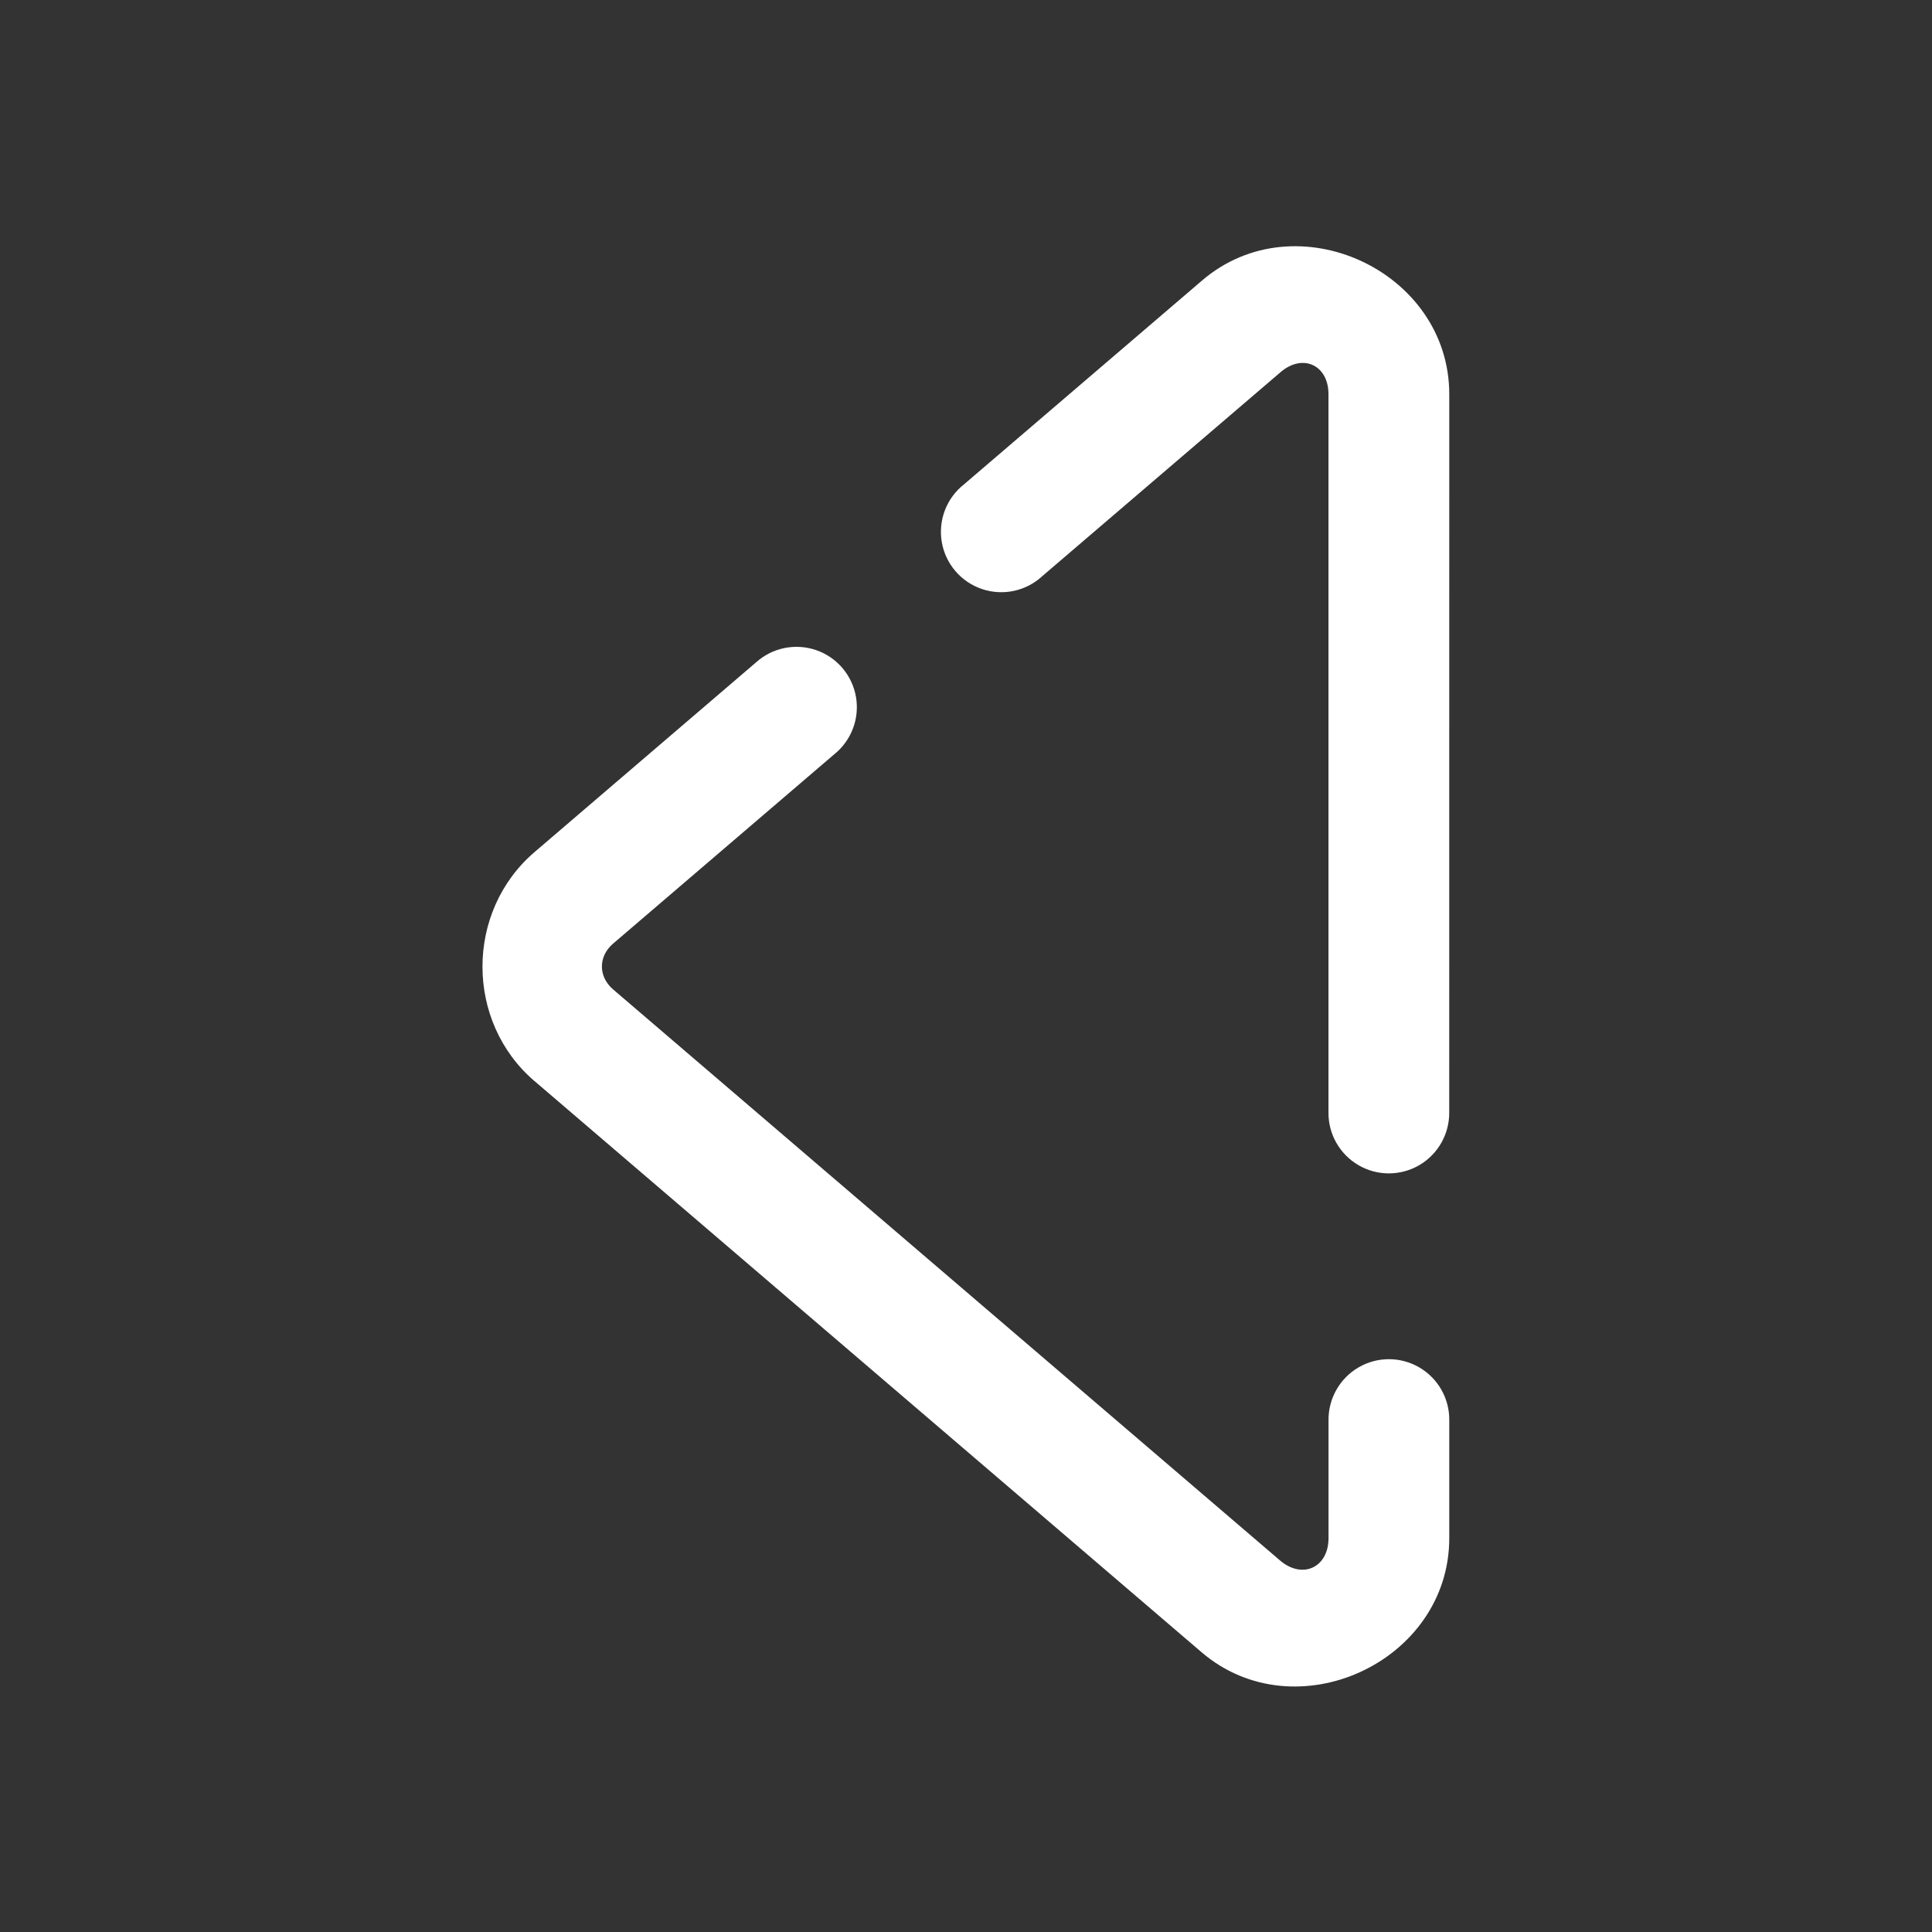 <svg xmlns="http://www.w3.org/2000/svg" xmlns:xlink="http://www.w3.org/1999/xlink" viewBox="0,0,256,256" width="25px" height="25px" fill-rule="nonzero"><rect x="0" y="0" width="256" height="256" fill="#333333" stroke="none"/><g fill-opacity="0" fill="#dddddd" fill-rule="nonzero" stroke="none" stroke-width="1" stroke-linecap="butt" stroke-linejoin="miter" stroke-miterlimit="10" stroke-dasharray="" stroke-dashoffset="0" font-family="none" font-weight="none" font-size="none" text-anchor="none" style="mix-blend-mode: normal"><path d="M0,256v-256h256v256z" id="bgRectangle"></path></g><g fill="#ffffff" fill-rule="nonzero" stroke="none" stroke-width="1" stroke-linecap="butt" stroke-linejoin="miter" stroke-miterlimit="10" stroke-dasharray="" stroke-dashoffset="0" font-family="none" font-weight="none" font-size="none" text-anchor="none" style="mix-blend-mode: normal"><g transform="translate(256.031,0.083) rotate(90) scale(5.333,5.333)"><path d="M9.779,12c-3.069,0 -4.823,3.809 -2.826,6.141l5.066,5.916c0.34,0.433 0.891,0.645 1.434,0.552c0.543,-0.093 0.991,-0.477 1.167,-0.999c0.176,-0.522 0.052,-1.099 -0.324,-1.502l-5.066,-5.918c-0.471,-0.55 -0.176,-1.189 0.549,-1.189h17.838c0.541,0.008 1.044,-0.277 1.317,-0.744c0.273,-0.467 0.273,-1.045 0,-1.512c-0.273,-0.467 -0.776,-0.751 -1.317,-0.744zM35.277,12c-0.541,-0.008 -1.044,0.277 -1.317,0.744c-0.273,0.467 -0.273,1.045 0,1.512c0.273,0.467 0.776,0.751 1.317,0.744h2.924c0.732,0 1.031,0.649 0.555,1.205l-14.188,16.57c-0.318,0.371 -0.82,0.372 -1.137,0.002l-4.707,-5.498c-0.343,-0.426 -0.891,-0.632 -1.429,-0.537c-0.539,0.095 -0.983,0.476 -1.159,0.993c-0.176,0.518 -0.057,1.09 0.311,1.495l4.707,5.496c1.477,1.726 4.215,1.727 5.693,0.002c0,-0.001 0,-0.001 0,-0.002l14.188,-16.57c2.002,-2.338 0.244,-6.156 -2.834,-6.156z"></path></g></g></svg>